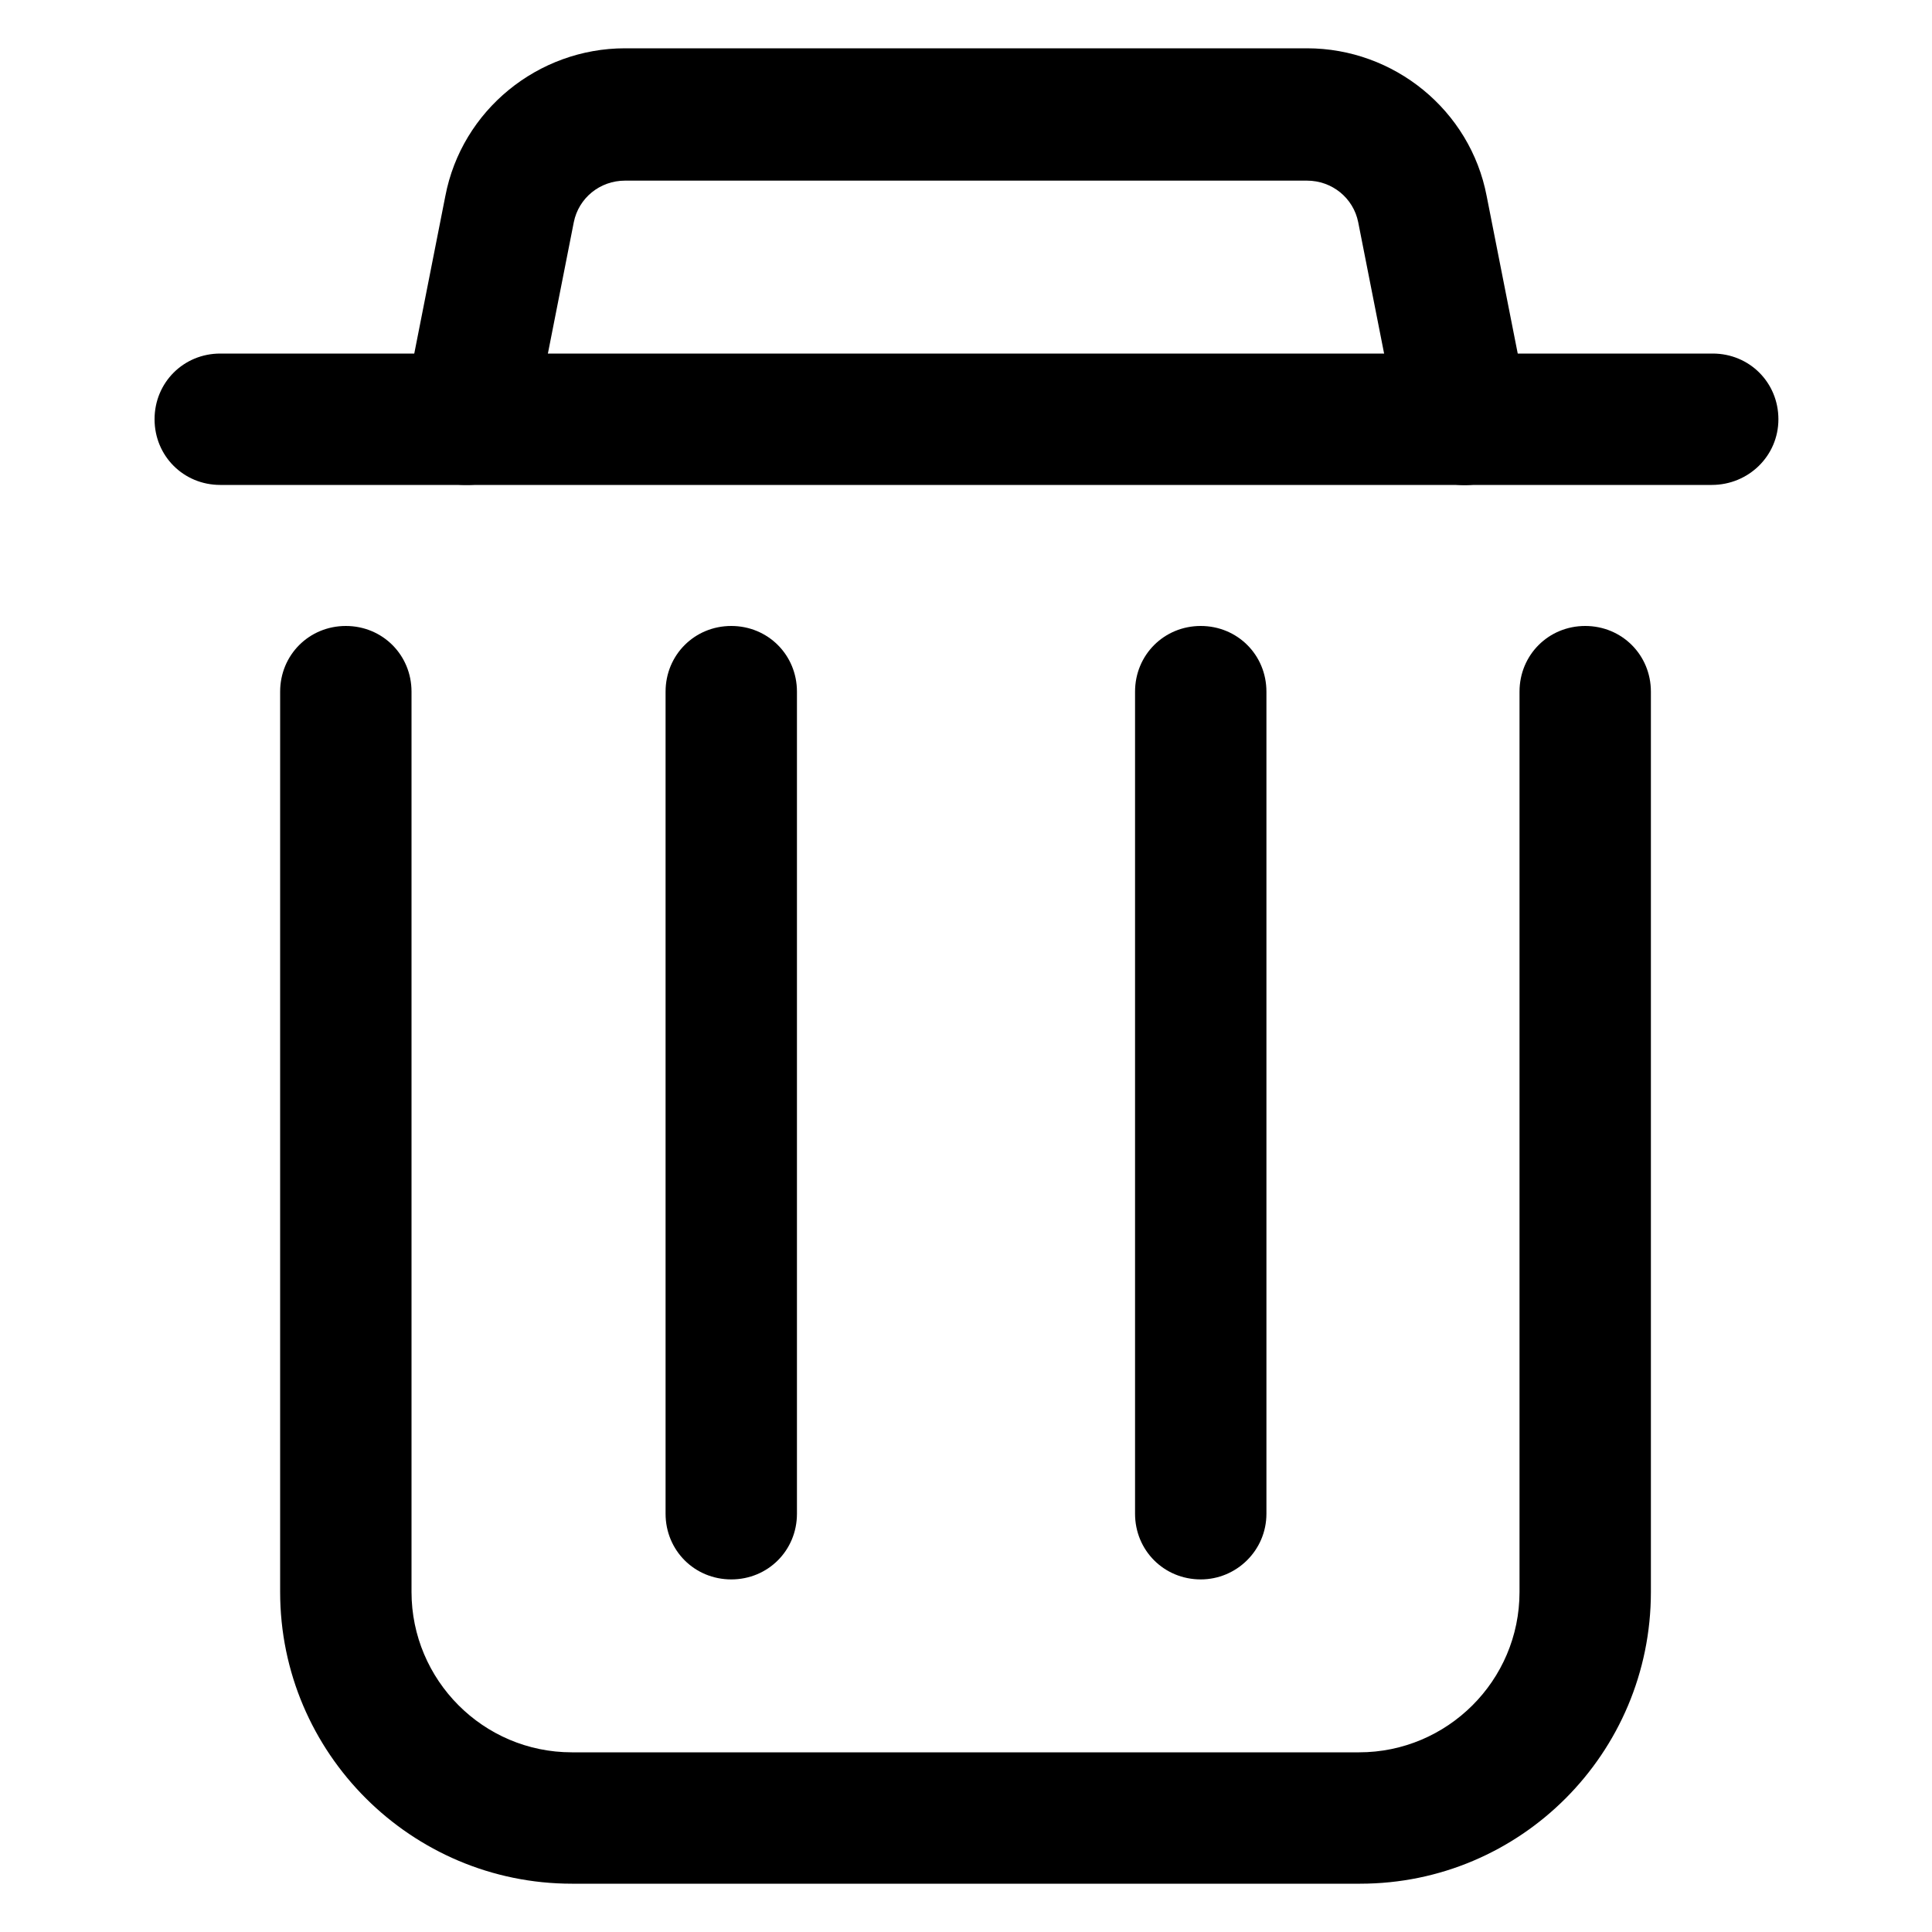 <svg t="1644384815680" class="icon" viewBox="0 0 1024 1024" version="1.1" xmlns="http://www.w3.org/2000/svg"
  p-id="12522" width="128" height="128">
  <path
    d="M720.896 998.4H303.104C218.112 998.4 148.48 929.28 148.48 843.776V366.592c0-19.456 15.36-34.816 34.816-34.816s34.816 15.36 34.816 34.816v477.184c0 46.592 37.888 84.992 84.992 84.992h417.28c46.592 0 84.992-37.888 84.992-84.992V366.592c0-19.456 15.36-34.816 34.816-34.816s34.816 15.36 34.816 34.816v477.184c0 85.504-69.12 154.624-154.112 154.624zM907.264 257.024H116.736c-19.456 0-34.816-15.36-34.816-34.816s15.36-34.816 34.816-34.816h791.04c19.456 0 34.816 15.36 34.816 34.816s-15.872 34.816-35.328 34.816z"
    p-id="12523"></path>
  <path
    d="M247.808 257.024c-2.048 0-4.608 0-6.656-0.512-18.944-3.584-31.232-22.016-27.136-40.96l22.016-111.616C244.736 58.368 285.184 25.6 331.264 25.6h361.472c46.08 0 86.528 32.768 95.232 78.336l22.016 111.616c3.584 18.944-8.704 37.376-27.136 40.96-18.944 3.584-37.376-8.704-40.96-27.136L719.872 117.76c-2.56-12.8-13.824-22.016-27.136-22.016H331.264c-13.312 0-24.576 9.216-27.136 22.016l-22.016 111.616c-3.584 16.384-17.92 27.648-34.304 27.648zM387.584 837.12c-19.456 0-34.816-15.36-34.816-34.816V366.592c0-19.456 15.36-34.816 34.816-34.816s34.816 15.36 34.816 34.816v435.712c0 19.456-15.36 34.816-34.816 34.816zM636.416 837.12c-19.456 0-34.816-15.36-34.816-34.816V366.592c0-19.456 15.36-34.816 34.816-34.816s34.816 15.36 34.816 34.816v435.712c0 19.456-15.872 34.816-34.816 34.816z"
    p-id="12524"></path>
</svg>